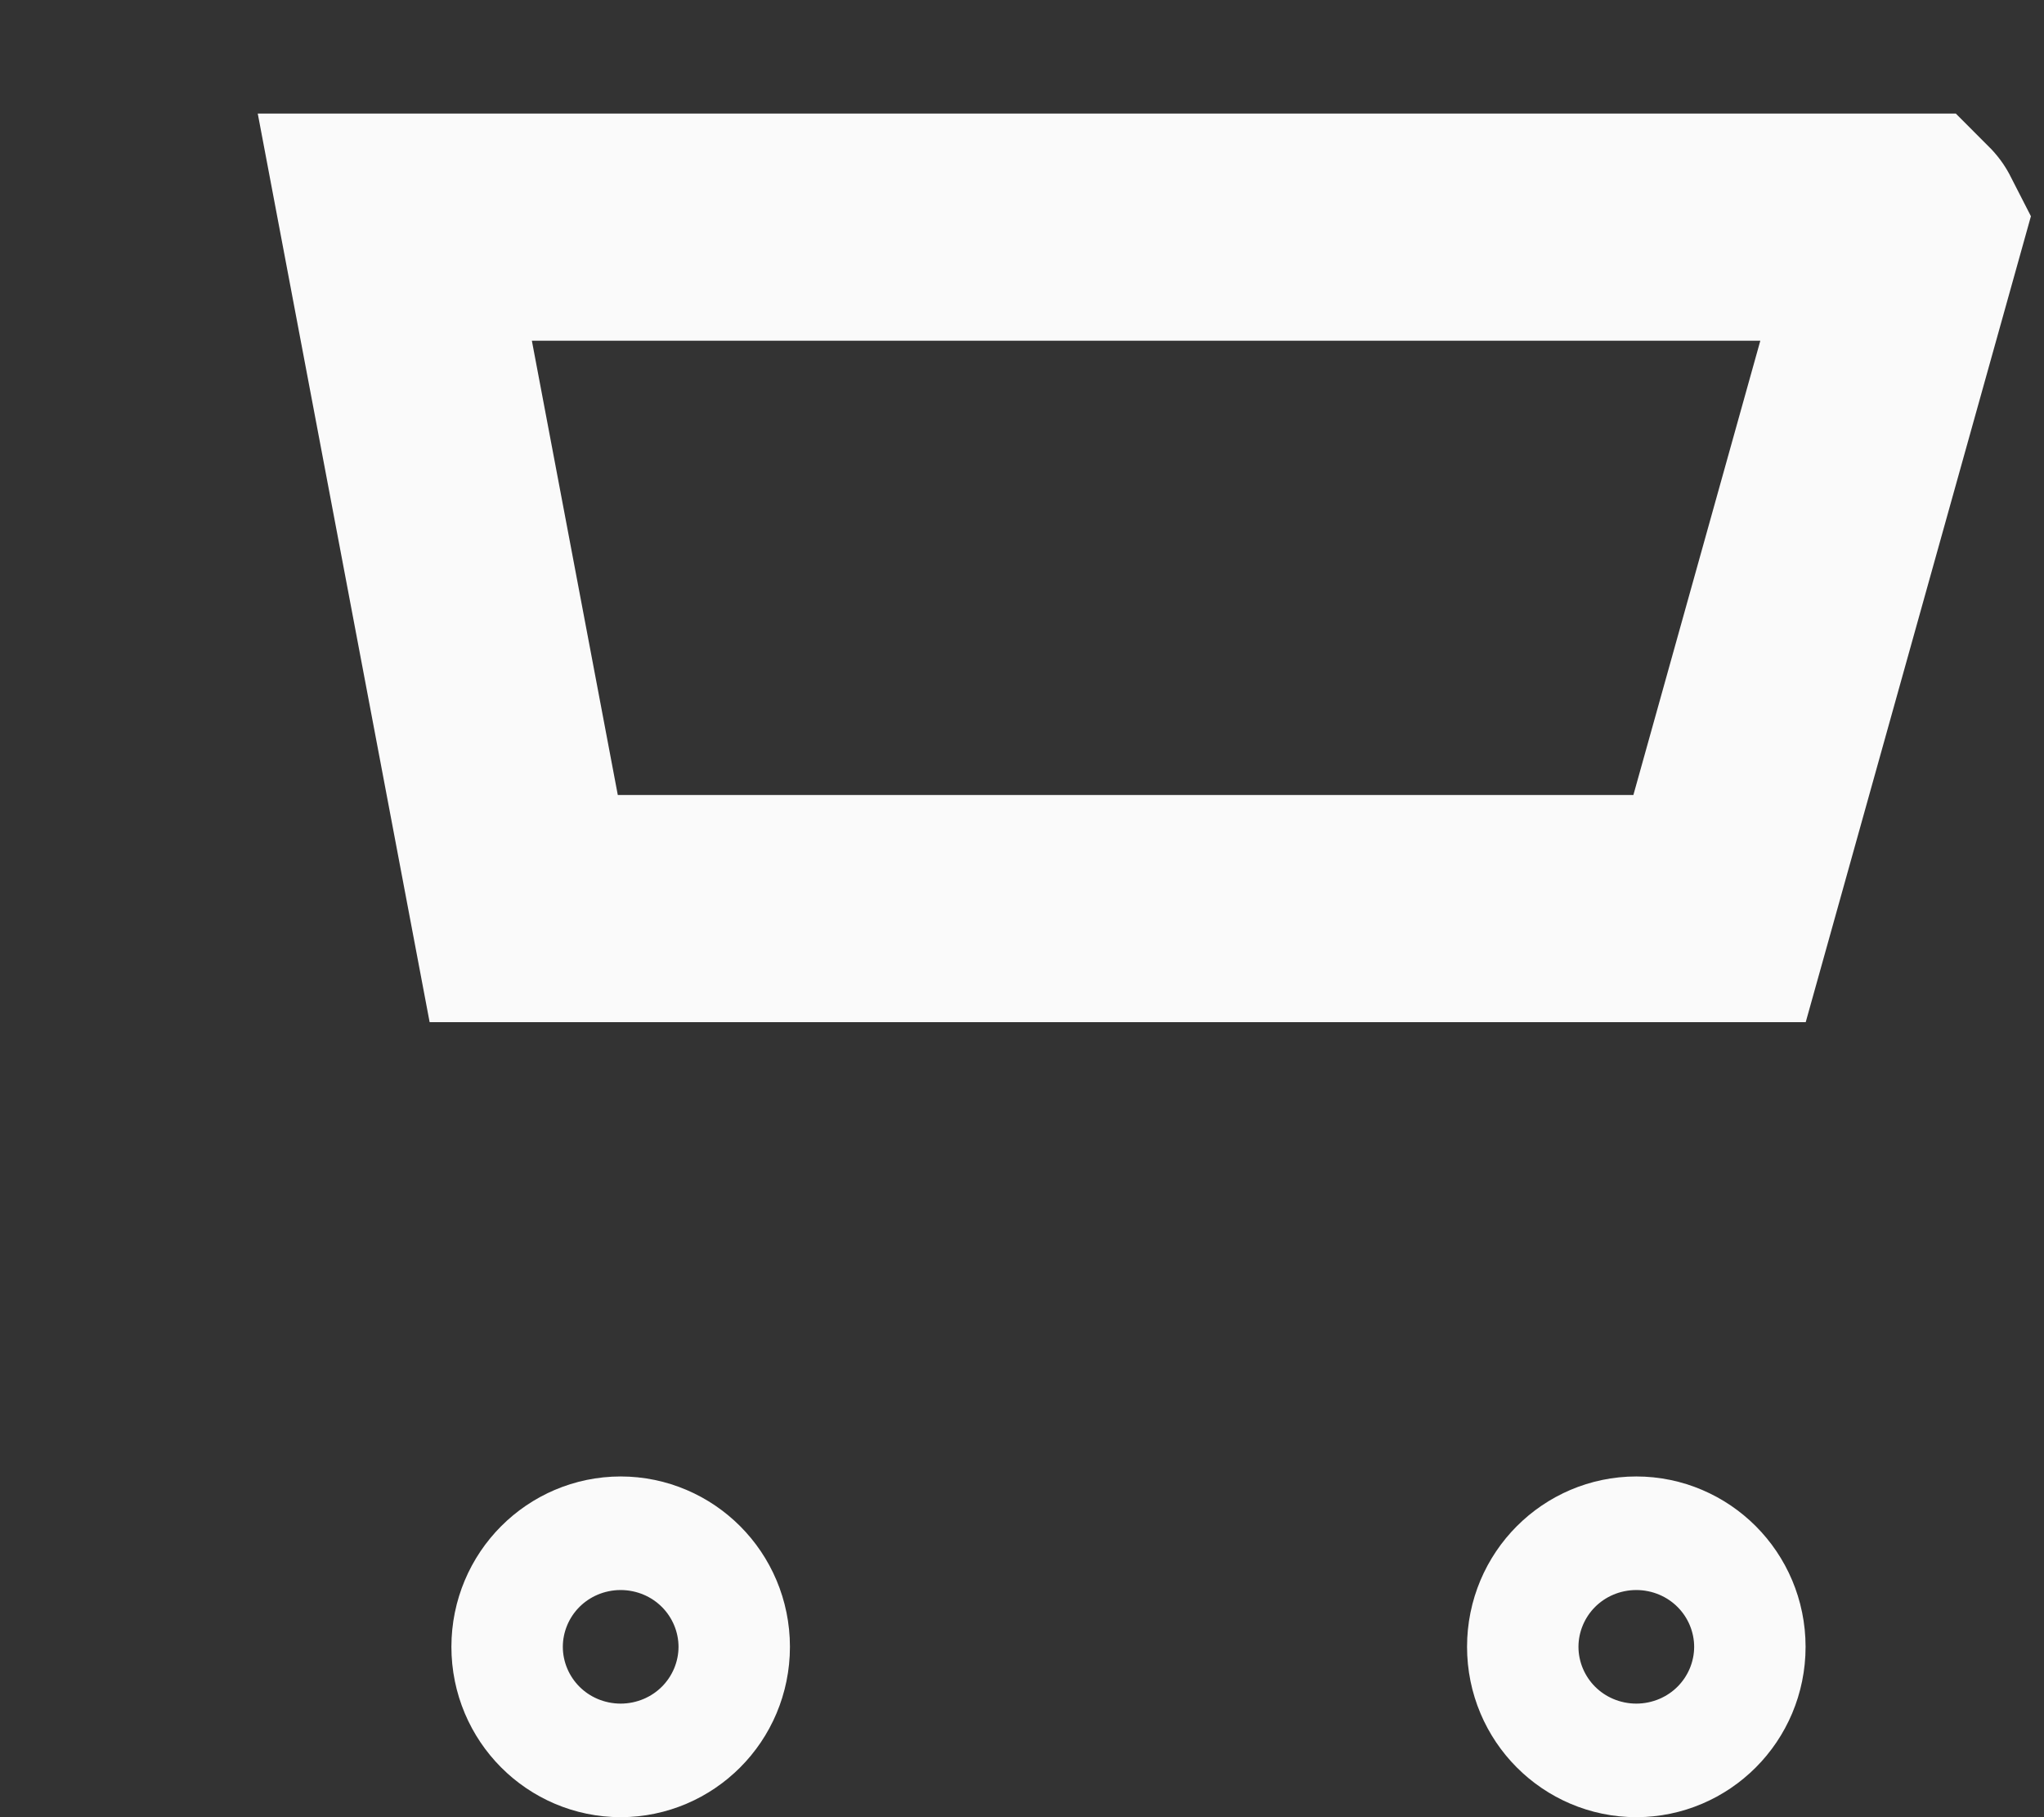 <svg width="45" height="40" viewBox="0 0 45 40" fill="none" xmlns="http://www.w3.org/2000/svg">
<rect x="0" y="0" width="45" height="40" fill="#333333" stroke="none"/>
<path d="M13.253 20H11.53L8.692 5H9.402H42.023C42.026 5.003 42.03 5.007 42.033 5.012C42.037 5.016 42.04 5.021 42.042 5.025L37.857 20H13.253ZM12.438 36.25C12.438 35.546 13.002 35 13.664 35C14.326 35 14.891 35.546 14.891 36.25C14.891 36.954 14.326 37.5 13.664 37.5C13.002 37.5 12.438 36.954 12.438 36.25ZM37.251 36.25C37.251 36.954 36.686 37.5 36.024 37.5C35.362 37.5 34.798 36.954 34.798 36.25C34.798 35.546 35.362 35 36.024 35C36.686 35 37.251 35.546 37.251 36.25Z" stroke="#FAFAFA" stroke-width="5"/>
</svg>
